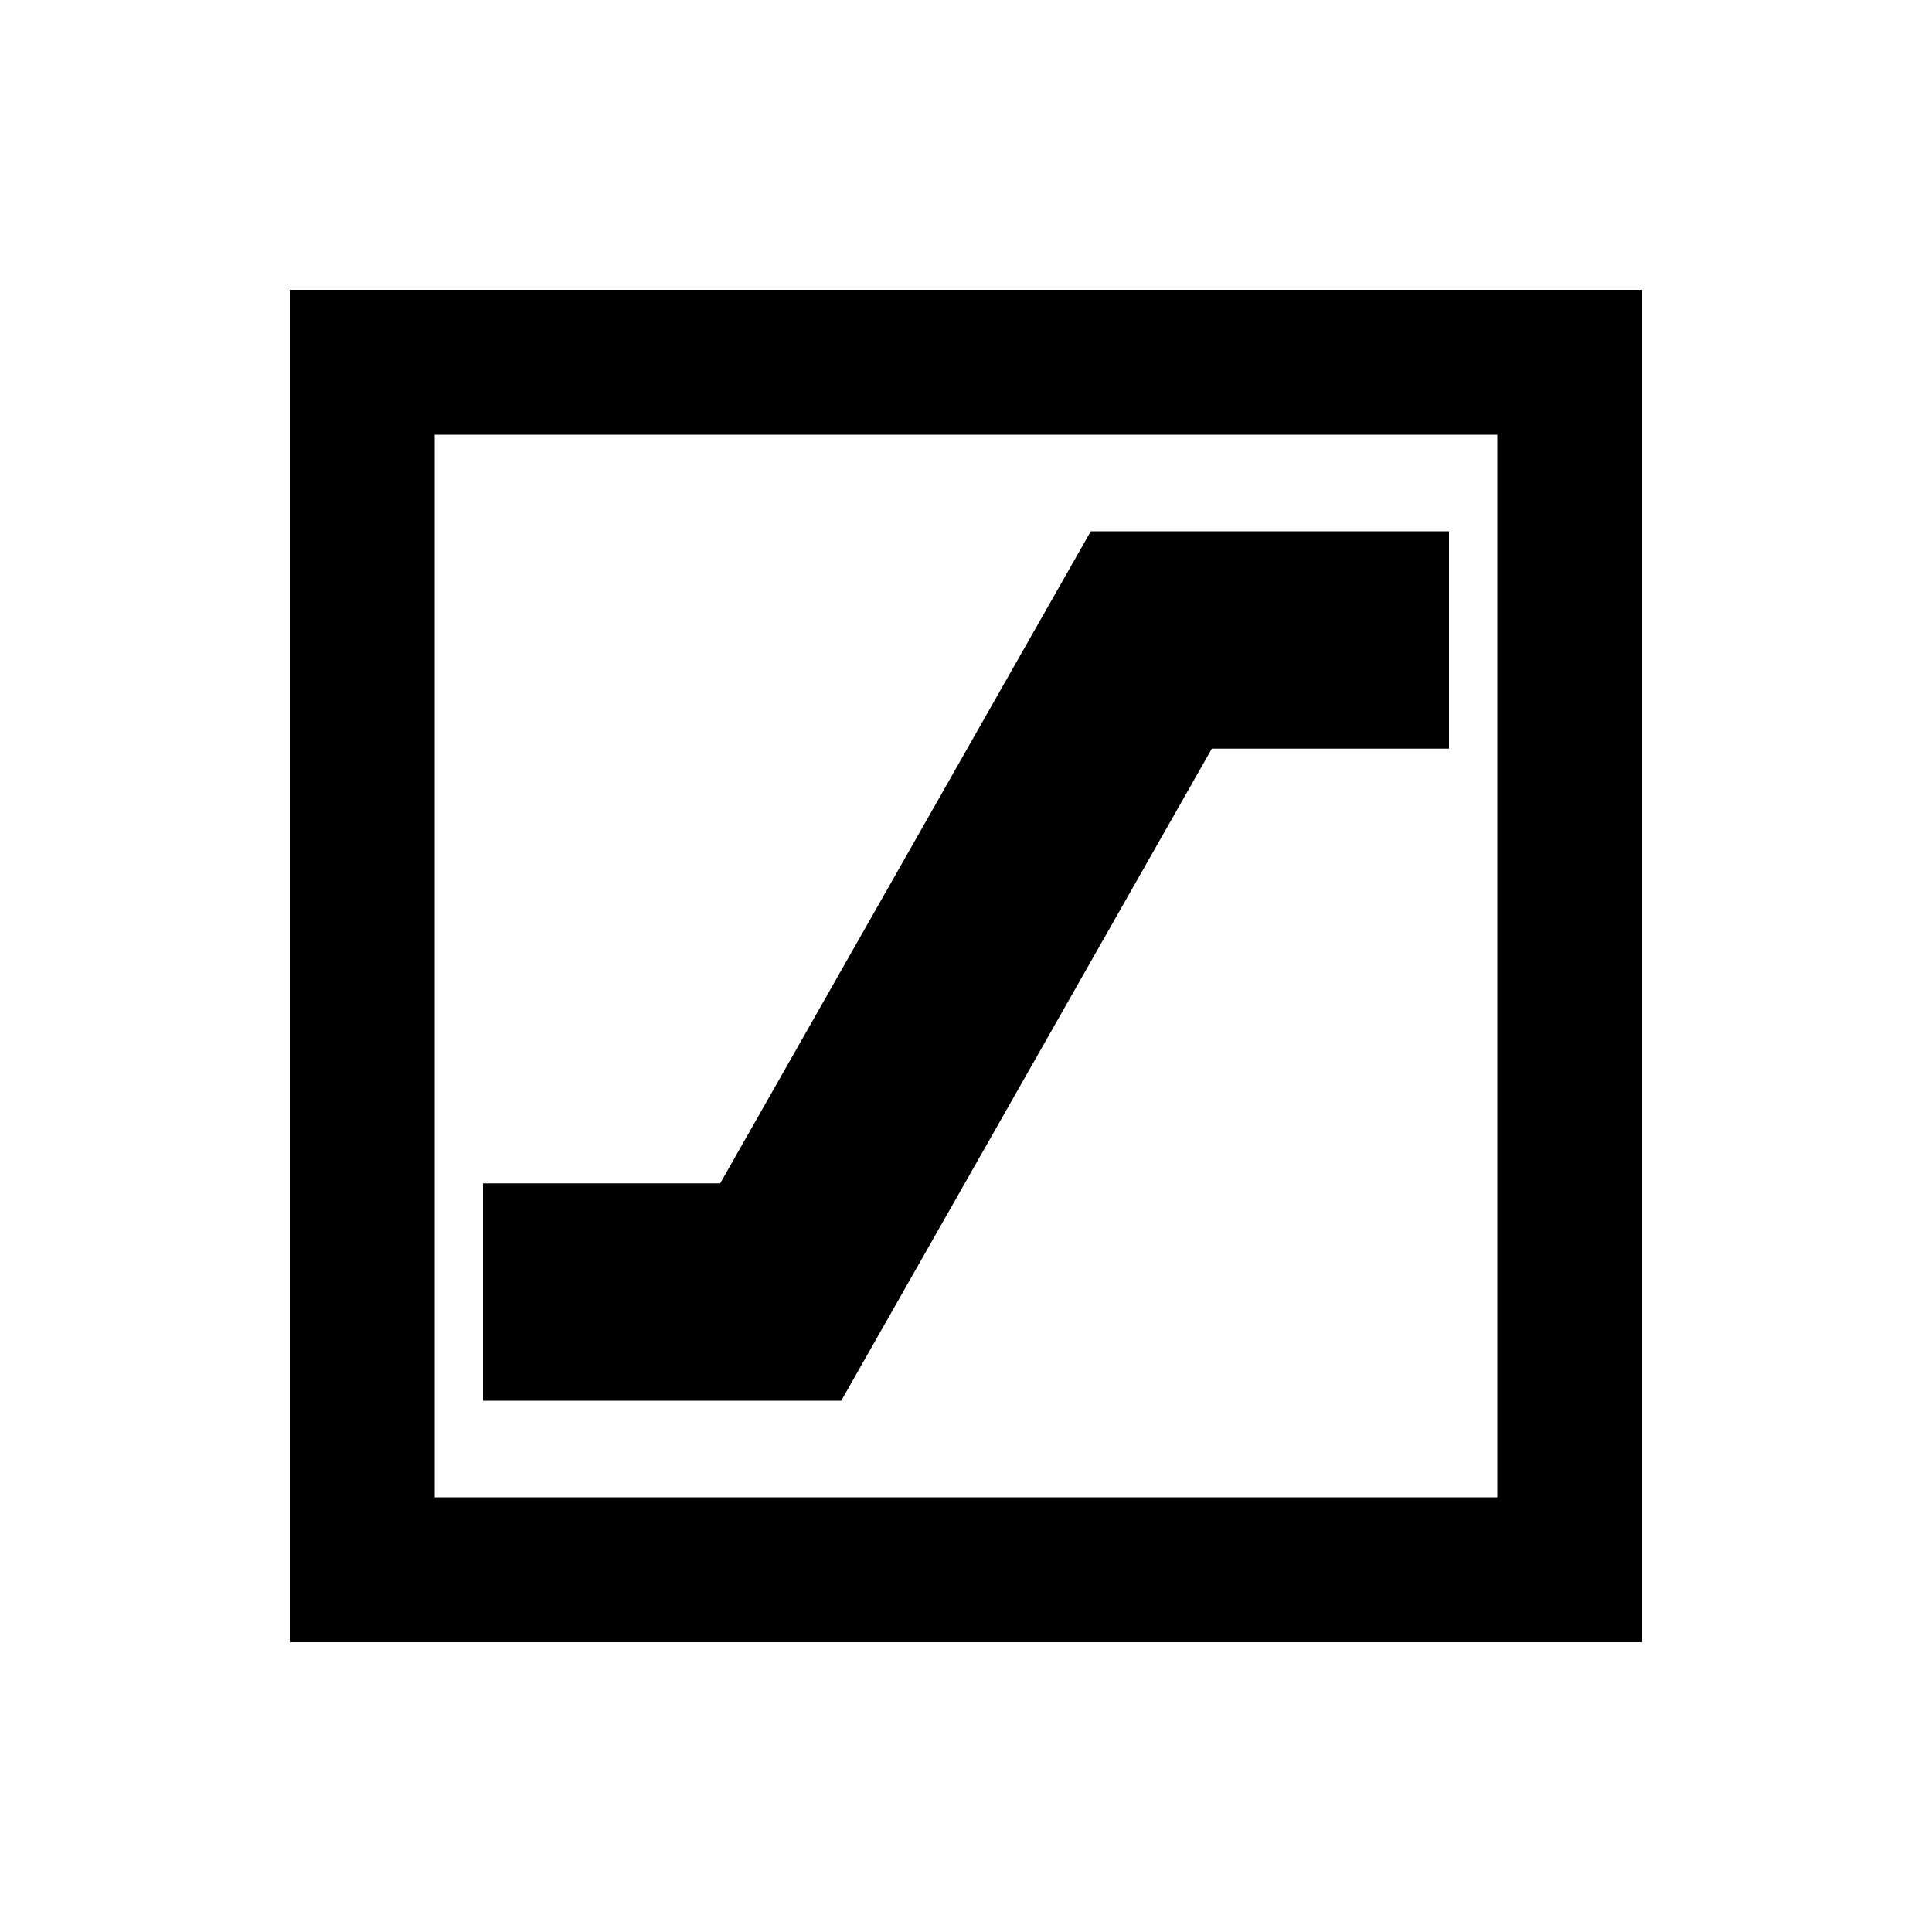 <svg xmlns="http://www.w3.org/2000/svg" height="20" viewBox="0 -960 960 960" width="20"><path d="M240-264h178l184.146-324H720v-108H542L357.854-372H240v108Zm-96 120v-672h672v672H144Zm72-72h528v-528H216v528Zm0 0v-528 528Z"/></svg>
